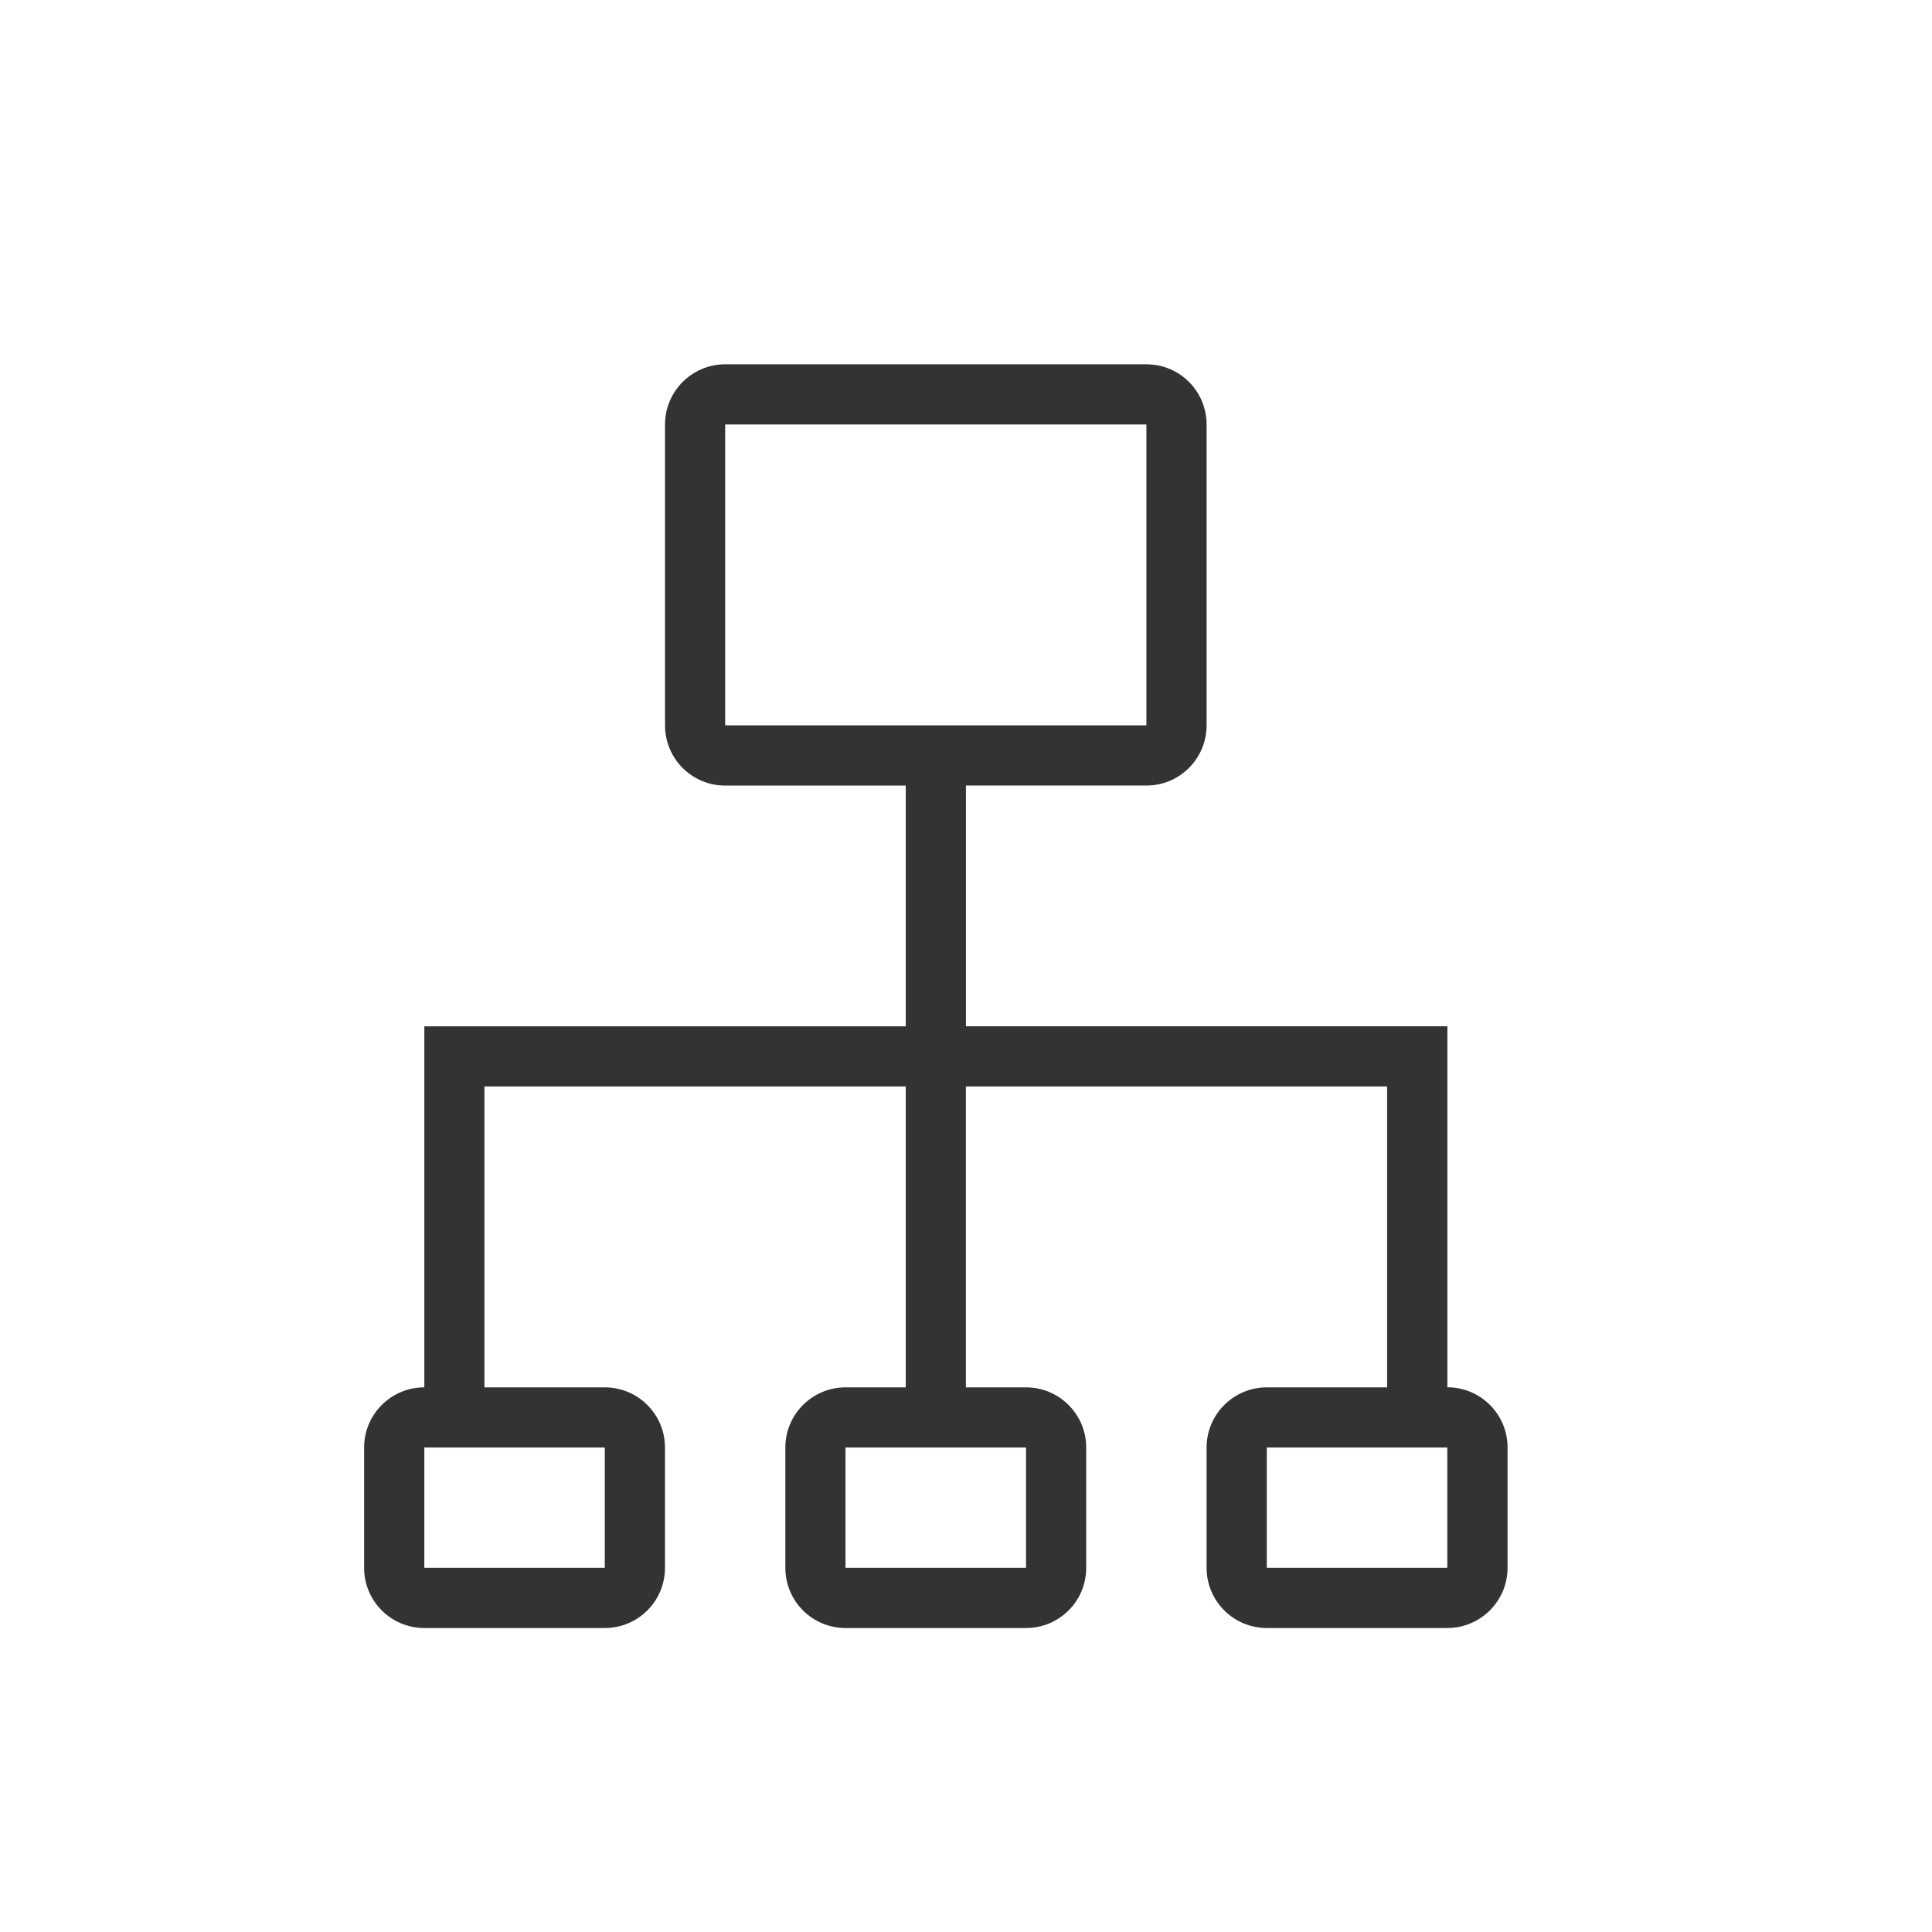 <?xml version="1.0" standalone="no"?><!DOCTYPE svg PUBLIC "-//W3C//DTD SVG 1.1//EN" "http://www.w3.org/Graphics/SVG/1.1/DTD/svg11.dtd"><svg class="icon" width="200px" height="200.00px" viewBox="0 0 1024 1024" version="1.1" xmlns="http://www.w3.org/2000/svg"><path fill="#333333" d="M767.104 862.88h-95.68c-17.6 0-31.904-14.24-31.904-31.872V767.2c0-17.568 14.304-31.872 31.904-31.872H735.2V575.84H511.936v159.488h31.872c17.632 0 31.904 14.304 31.904 31.872v63.808c0 17.632-14.272 31.872-31.904 31.872h-95.68c-17.6 0-31.872-14.24-31.872-31.872V767.2c0-17.568 14.272-31.872 31.872-31.872h31.936V575.84H256.768v159.488h63.776c17.632 0 31.904 14.304 31.904 31.872v63.808c0 17.632-14.272 31.872-31.904 31.872h-95.648c-17.632 0-31.904-14.24-31.904-31.872V767.2c0-17.568 14.272-31.872 31.904-31.872v-191.36h255.168V416.384h-95.68c-17.632 0-31.904-14.272-31.904-31.904V224.992c0-17.6 14.272-31.904 31.904-31.904h223.264c17.632 0 31.872 14.272 31.872 31.904v159.456c0 17.6-14.24 31.904-31.872 31.904h-95.68v127.584h255.168v191.36c17.6 0 31.904 14.304 31.904 31.872v63.808c-0.032 17.664-14.368 31.904-31.936 31.904zM224.896 767.2v63.808h95.648V767.2h-95.648z m382.72-382.72V224.992H384.352v159.456h223.264zM448.128 767.2v63.808h95.68V767.2h-95.68z m318.976 0h-95.68v63.808h95.68V767.2z" /></svg>